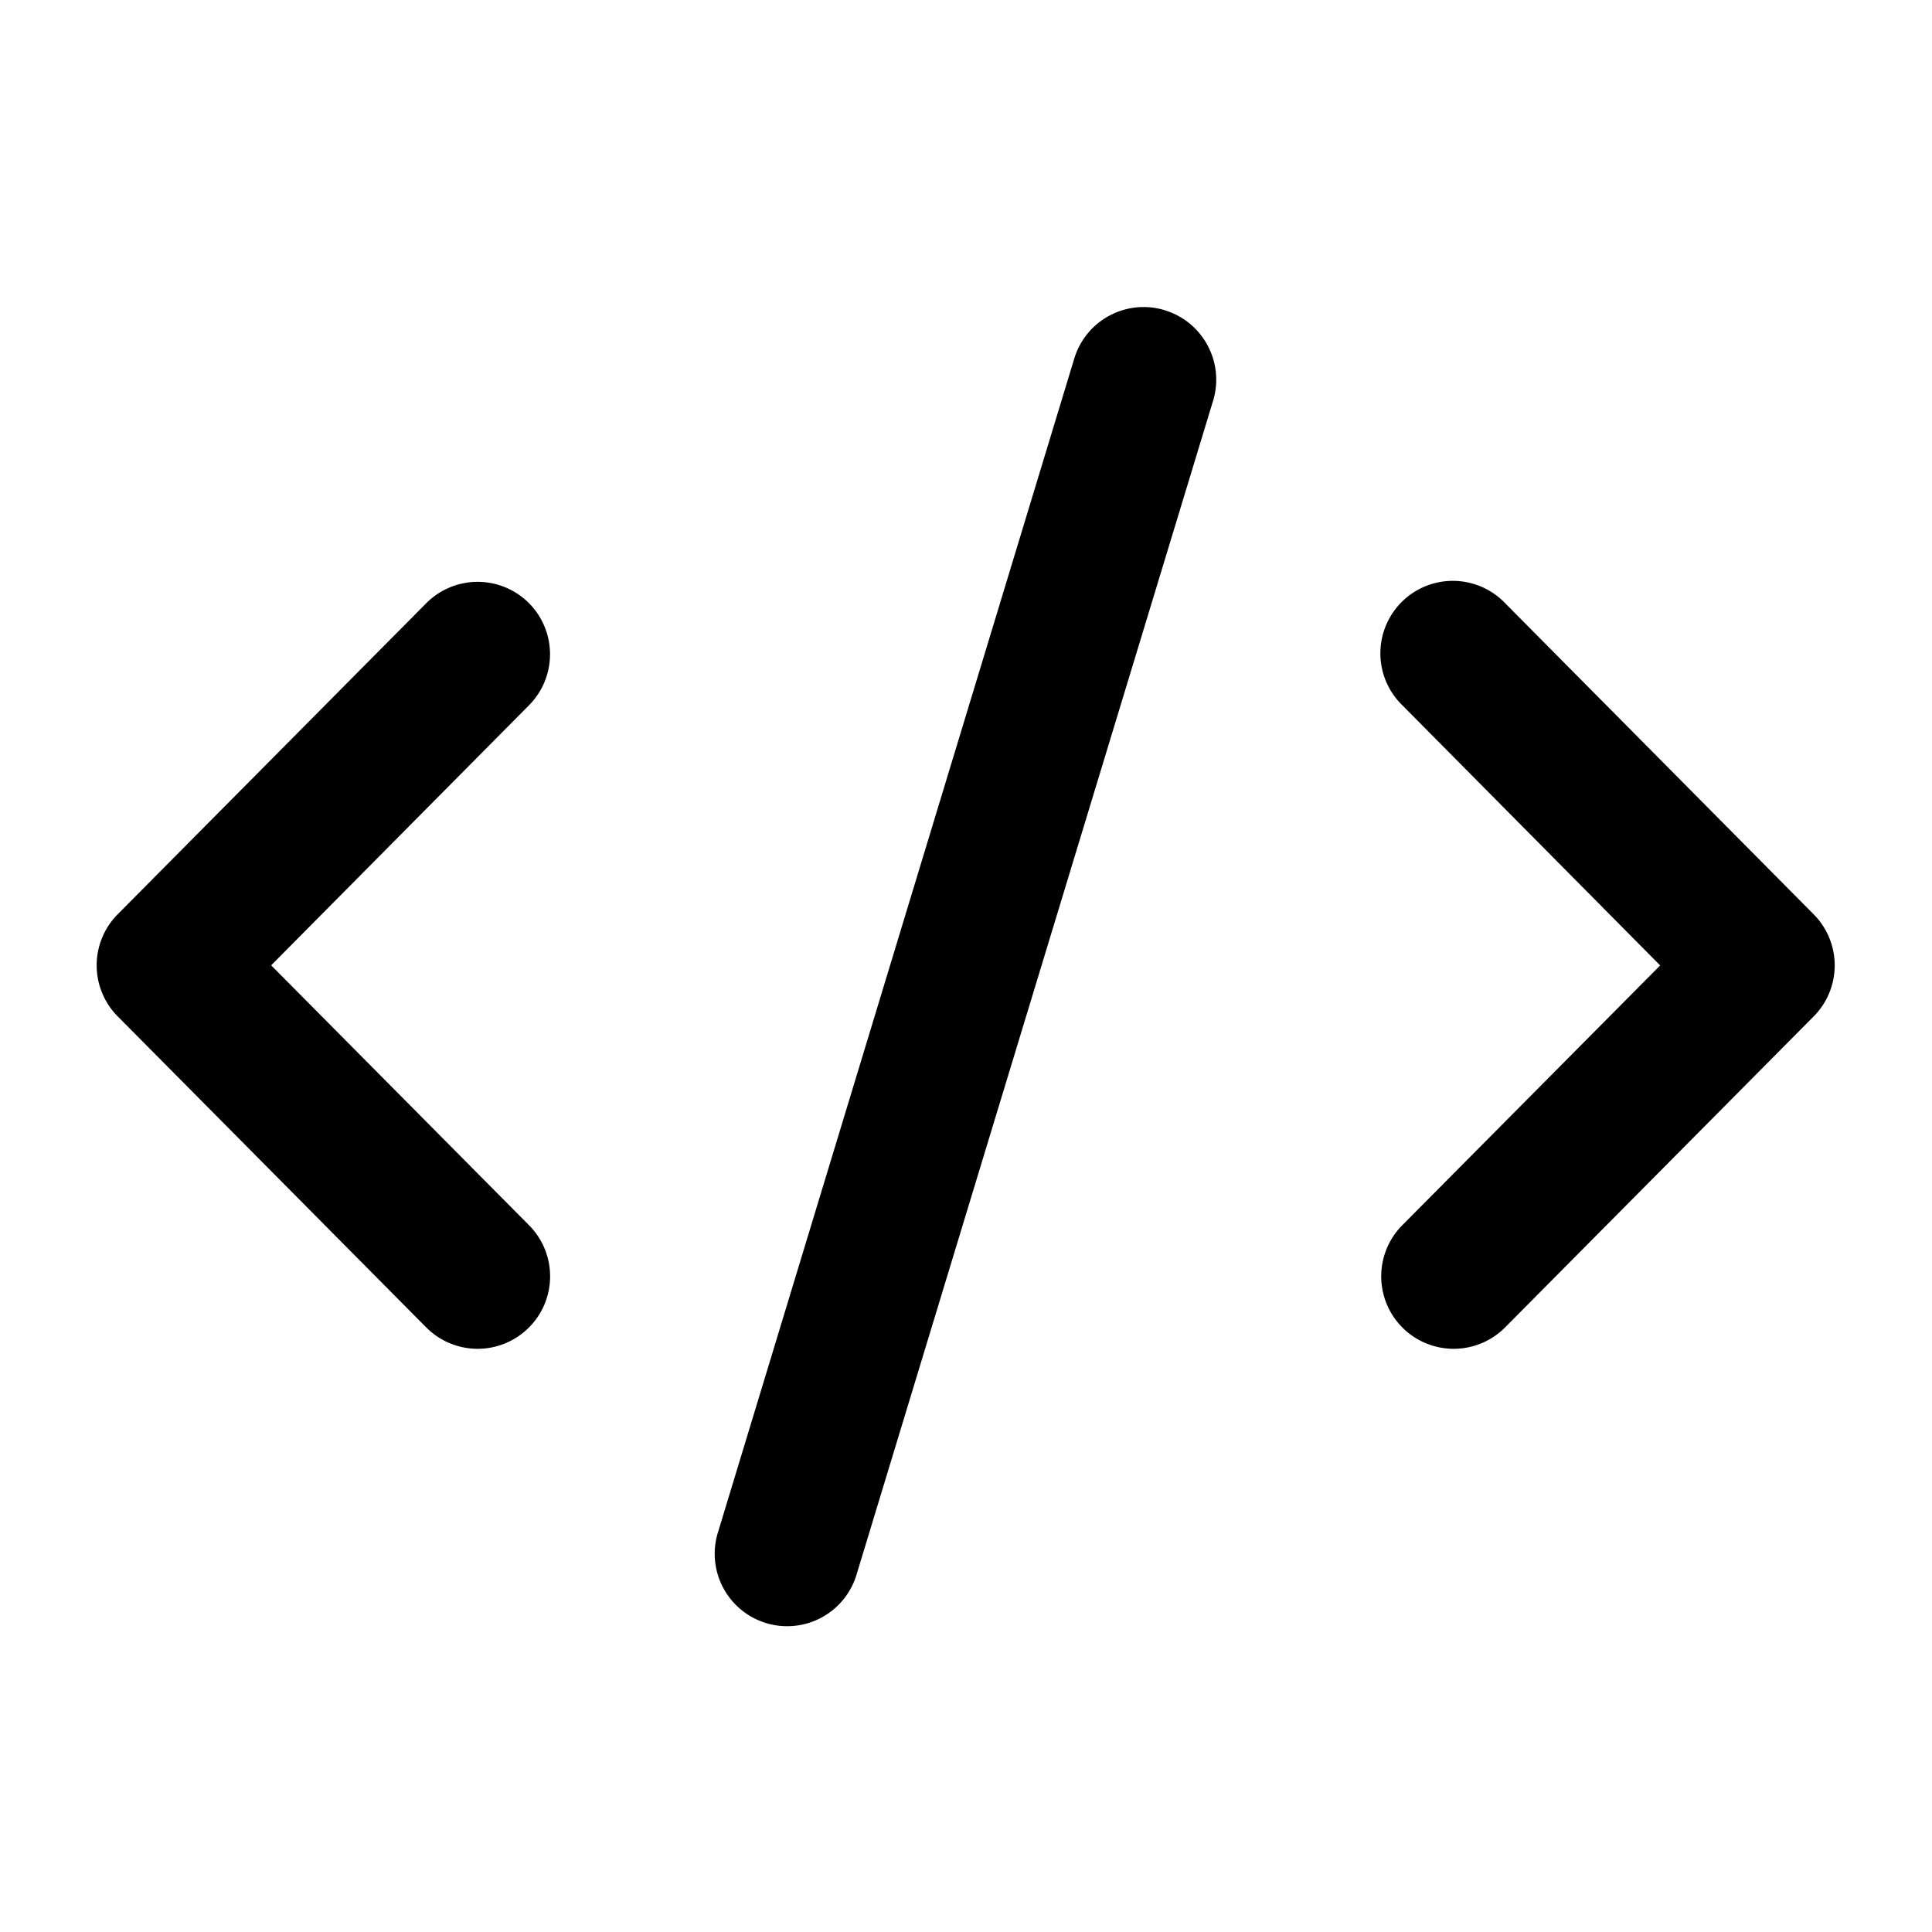 <svg xmlns="http://www.w3.org/2000/svg"  data-asbj="true" data-qa="code" aria-hidden="true" viewBox="0 0 20 20" class=""><path fill="currentColor" fill-rule="evenodd" d="M12.058 3.212c.396.12.62.54.5.936L8.87 16.29a.75.75 0 1 1-1.435-.436l3.686-12.143a.75.75 0 0 1 .936-.5M5.472 6.24a.75.75 0 0 1 .005 1.06l-2.67 2.693 2.67 2.691a.75.75 0 1 1-1.065 1.057l-3.194-3.22a.75.75 0 0 1 0-1.056l3.194-3.22a.75.75 0 0 1 1.06-.005m9.044 1.06a.75.75 0 1 1 1.065-1.056l3.194 3.221a.75.75 0 0 1 0 1.057l-3.194 3.219a.75.75 0 0 1-1.065-1.057l2.67-2.69z" clip-rule="evenodd"></path></svg>